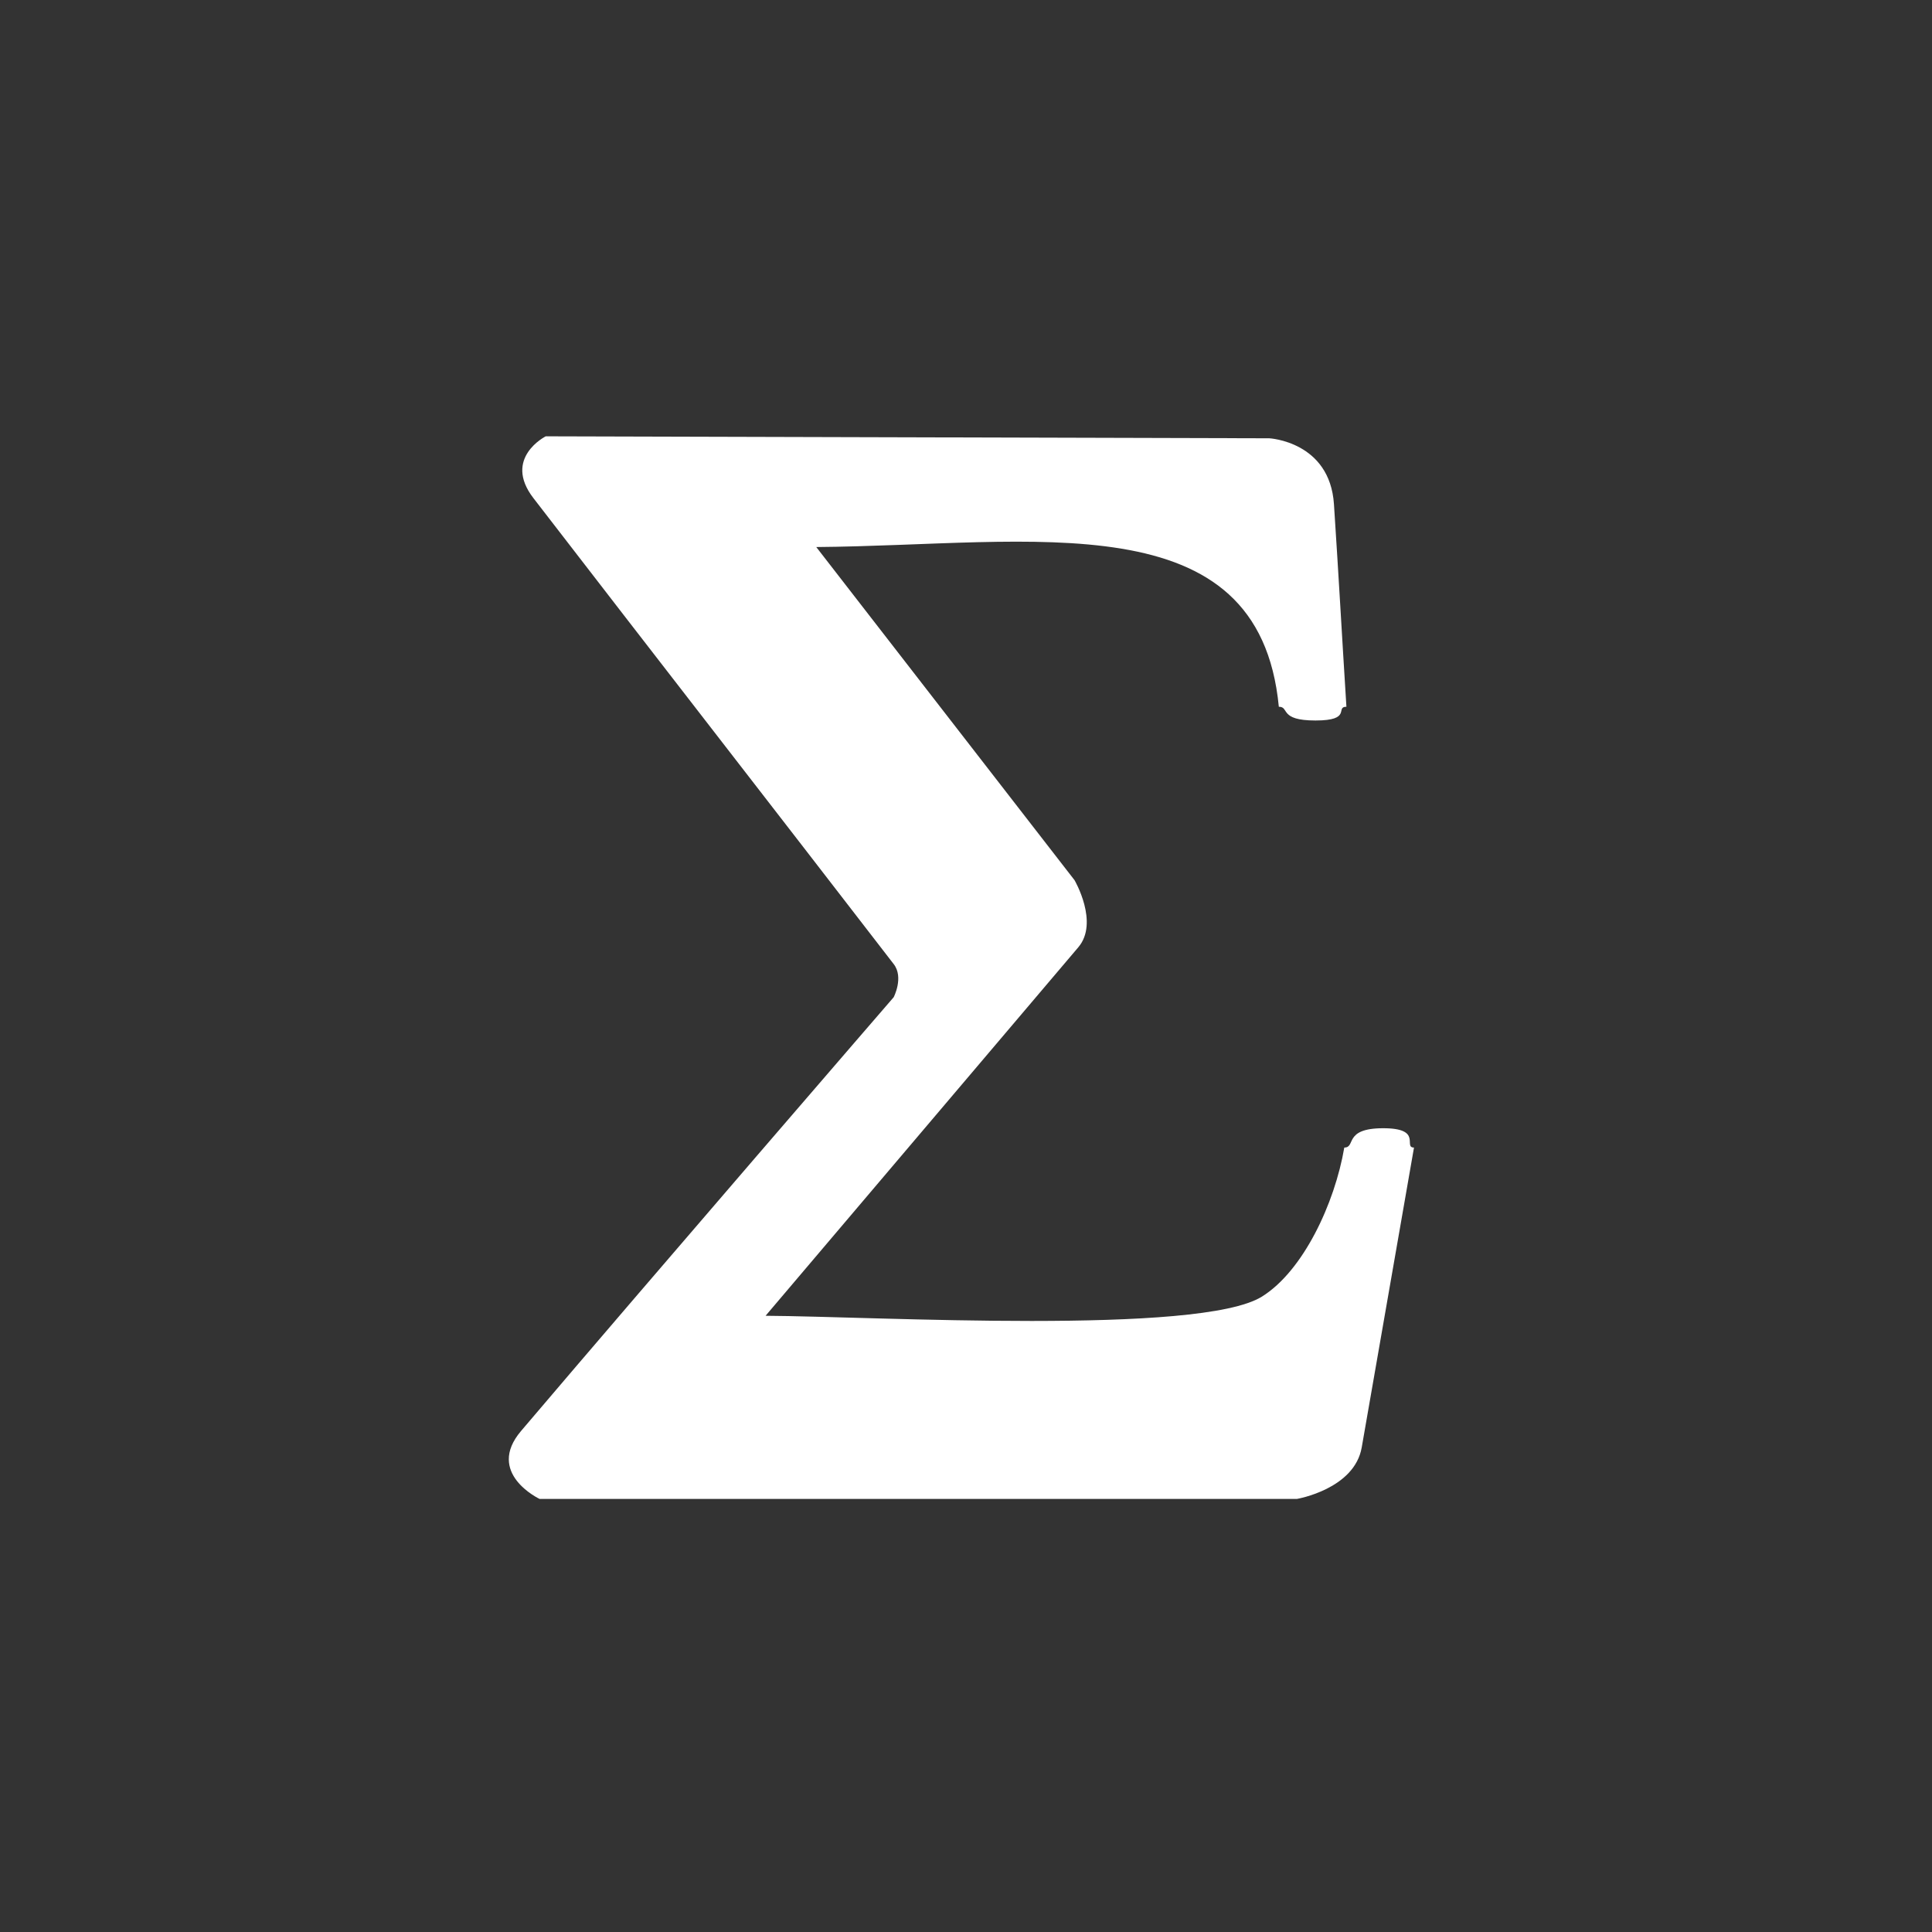 <svg id="math" xmlns="http://www.w3.org/2000/svg" width="600" height="600" viewBox="0 0 600 600">
  <rect x="0" y="0" width="600" height="600" fill="#333333" stroke="none"/>
  <defs>
    <style>
      .cls-1 {
        fill: #fff;
        fill-rule: evenodd;
      }
    </style>
  </defs>
  <path id="sigma_copy" data-name="sigma copy" class="cls-1" d="M418.141,219.488c-3.585,0,1.866,4.268-9.609,4.268s-7.97-4.268-11.381-4.268c-6.155-64.22-76.042-50.134-143.652-49.6l80.207,103.458s7.7,13.14,1.178,20.831L237.757,408.626c34.271,0.2,134.811,6.076,154.146-5.952,12.786-7.953,22.6-28.87,25.582-46.292,3.709,0-.347-6,12.084-6s6.056,6,9.562,6q-8.116,46.557-16.234,93.125c-2.261,12.967-20.1,15.993-20.1,15.993H167.562s-16.894-7.972-5.737-21.105c40.669-47.87,115.716-134.7,115.716-134.7s3.2-6.151.012-10.281c-39.4-51.095-72.507-93.631-111.9-144.727-9.589-12.436,3.825-19.186,3.825-19.186l224.713,0.614s18.8,0.973,20.081,20.491C415.807,179.968,416.67,196.122,418.141,219.488Z"/>
</svg>
